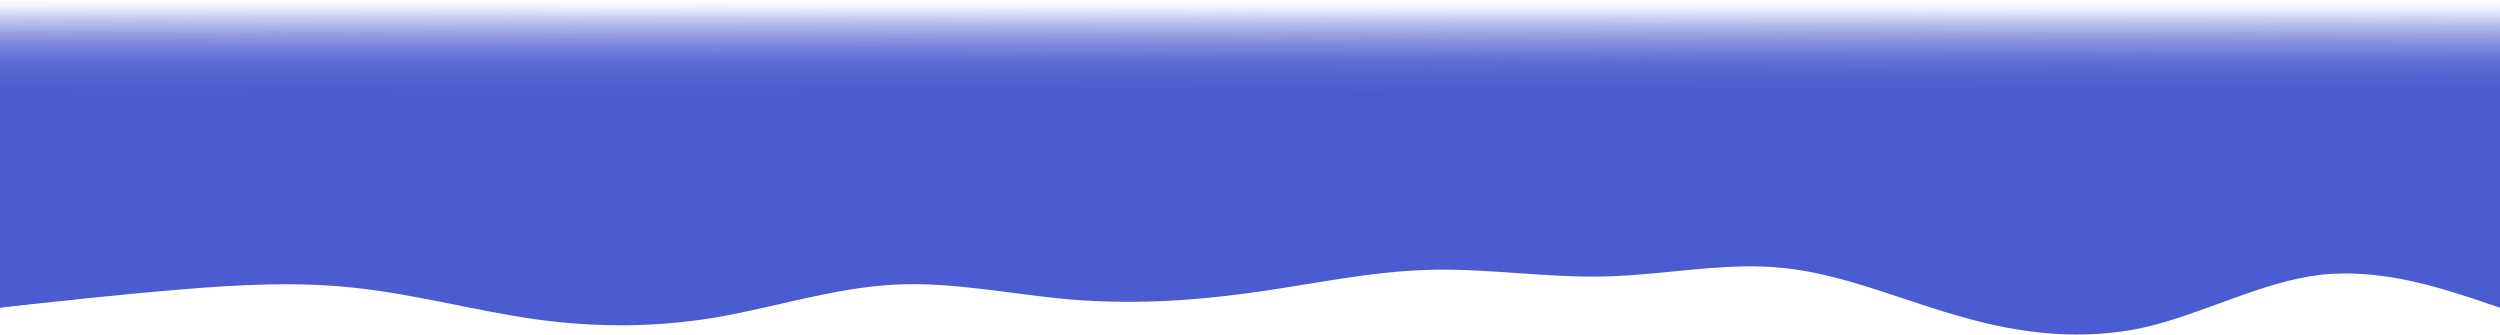<svg width="2197" height="294" viewBox="0 0 2197 294" fill="none" xmlns="http://www.w3.org/2000/svg">
<path fill-rule="evenodd" clip-rule="evenodd" d="M0 207.72L32.955 204.161C65.91 200.602 133.651 193.484 199.561 195.264C265.471 197.043 333.212 207.72 399.122 206.83C466.862 205.94 532.772 193.484 598.682 188.146C666.423 182.807 732.333 184.587 798.243 188.146C865.984 191.705 931.894 197.043 997.804 202.381C1065.54 207.72 1131.45 213.058 1199.2 208.609C1265.11 204.161 1331.02 189.925 1398.76 185.477C1464.67 181.028 1530.58 186.366 1598.32 188.146C1664.23 189.925 1730.14 188.146 1797.88 191.705C1863.79 195.264 1931.53 204.161 1997.44 205.94C2063.35 207.72 2131.09 202.381 2164.04 199.712L2197 197.043V175.69H2164.04C2131.09 175.69 2063.35 175.69 1997.44 175.69C1931.53 175.69 1863.79 175.69 1797.88 175.69C1730.14 175.69 1664.23 175.69 1598.32 175.69C1530.58 175.69 1464.67 175.69 1398.76 175.69C1331.02 175.69 1265.11 175.69 1199.2 175.69C1131.45 175.69 1065.54 175.69 997.804 175.69C931.894 175.69 865.984 175.69 798.243 175.69C732.333 175.69 666.423 175.69 598.682 175.69C532.772 175.69 466.862 175.69 399.122 175.69C333.212 175.69 265.471 175.69 199.561 175.69C133.651 175.69 65.91 175.69 32.955 175.69H0V207.72Z" fill="#4A5CCF"/>
<rect width="2197" height="176.156" transform="matrix(1 0 0 -1 0 176.156)" fill="url(#paint0_linear_1488_11065)"/>
<rect width="2197" height="116.108" transform="matrix(1 0 0 -1 0 224.13)" fill="url(#paint1_radial_1488_11065)"/>
<path fill-rule="evenodd" clip-rule="evenodd" d="M0 270.453L25.632 267.556C53.094 264.659 104.357 258.864 157.452 254.519C208.715 250.173 261.809 247.276 313.073 253.07C366.167 258.864 419.261 273.35 470.524 280.593C523.618 287.836 574.882 287.836 627.976 279.145C679.239 270.453 732.333 253.07 785.427 250.173C836.691 247.276 889.785 258.864 941.048 263.21C994.143 267.556 1045.41 264.659 1098.5 257.416C1151.59 250.173 1202.86 238.584 1255.95 237.135C1307.21 235.687 1360.31 244.378 1411.57 242.93C1464.67 241.481 1517.76 229.892 1569.02 235.687C1622.12 241.481 1673.38 264.659 1726.48 279.145C1777.74 293.631 1830.83 299.425 1883.93 287.836C1935.19 276.248 1988.29 247.276 2039.55 241.481C2092.64 235.687 2143.91 253.07 2171.37 261.762L2197 270.453V201.696L2171.37 191.655C2143.91 191.655 2092.64 179.682 2039.55 179.682C1988.29 179.682 1935.19 191.655 1883.93 191.655C1830.83 191.655 1777.74 179.682 1726.48 179.682C1673.38 179.682 1611.09 179.682 1558 179.682C1506.74 179.682 1453.64 196.289 1400.55 196.289C1349.29 196.289 1307.21 191.655 1255.95 191.655C1202.86 191.655 1151.59 201.696 1098.5 201.696C1081.5 191.655 994.143 191.655 941.048 191.655C889.785 191.655 836.691 191.655 785.427 191.655C732.333 191.655 679.239 201.696 627.976 201.696C574.882 201.696 557.594 179.682 504.5 179.682C453.237 179.682 366.167 151.479 313.073 151.479C261.809 151.479 208.715 169.529 157.452 169.529C104.357 169.529 79.963 191.655 52.5 191.655L0 201.696V270.453Z" fill="#4A5CCF"/>
<rect width="2197" height="140.286" fill="url(#paint2_linear_1488_11065)"/>
<defs>
<linearGradient id="paint0_linear_1488_11065" x1="1098.5" y1="-30.138" x2="1098.5" y2="176.156" gradientUnits="userSpaceOnUse">
<stop offset="0.137" stop-color="#4A5CCF"/>
<stop offset="0.586" stop-color="#4A5CCF"/>
<stop offset="1" stop-color="#4A5CCF" stop-opacity="0"/>
</linearGradient>
<radialGradient id="paint1_radial_1488_11065" cx="0" cy="0" r="1" gradientUnits="userSpaceOnUse" gradientTransform="translate(1099 1.8436e-06) rotate(90.247) scale(116.109 2196.99)">
<stop stop-color="#4A5CCF"/>
<stop offset="0.474" stop-color="#4A5CCF"/>
<stop offset="1" stop-color="#4A5CCF" stop-opacity="0.9"/>
</radialGradient>
<linearGradient id="paint2_linear_1488_11065" x1="1099.5" y1="-140.286" x2="1098.99" y2="140.287" gradientUnits="userSpaceOnUse">
<stop offset="0.525" stop-color="#4A5CCF" stop-opacity="0"/>
<stop offset="0.708" stop-color="#4A5CCF" stop-opacity="0.74"/>
<stop offset="1" stop-color="#4A5CCF"/>
</linearGradient>
</defs>
</svg>
